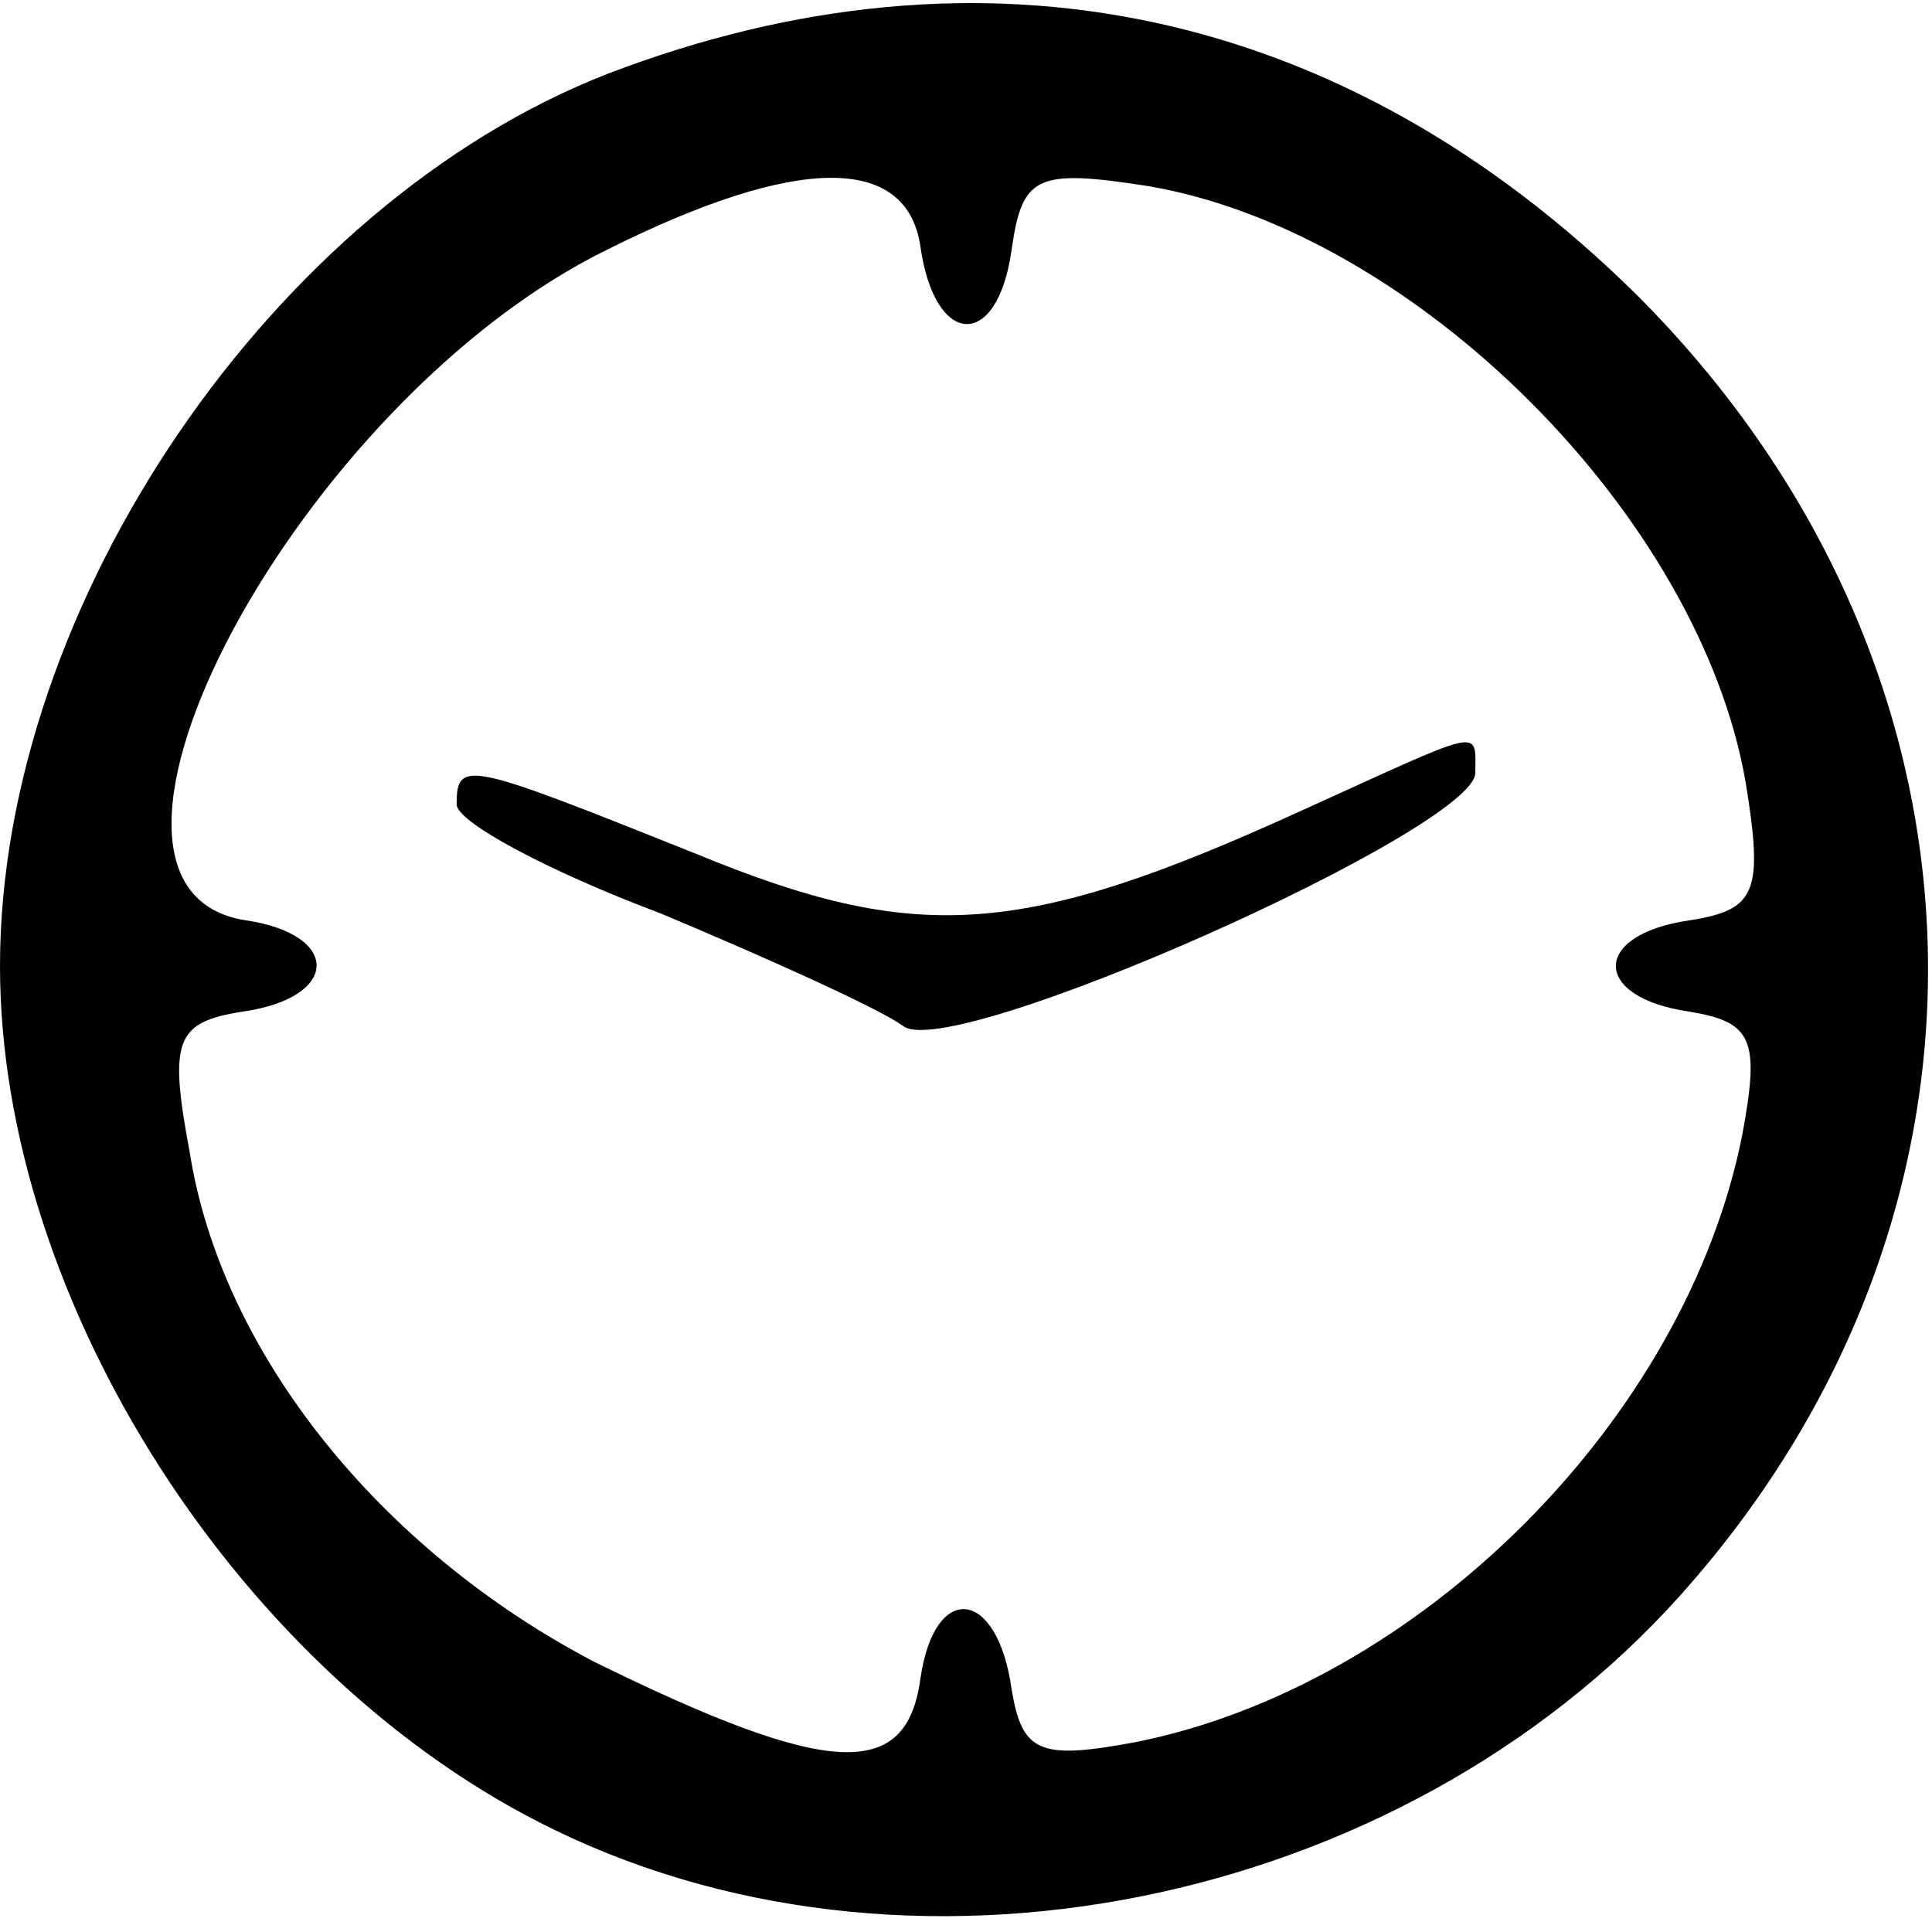 <?xml version="1.0" standalone="no"?>
<!DOCTYPE svg PUBLIC "-//W3C//DTD SVG 20010904//EN"
 "http://www.w3.org/TR/2001/REC-SVG-20010904/DTD/svg10.dtd">
<svg version="1.0" xmlns="http://www.w3.org/2000/svg"
 width="55pt" height="55pt" viewBox="0 0 55 55"
 preserveAspectRatio="xMidYMid meet">

<g transform="translate(0,55) scale(0.1,-0.1)"
fill="#000000" stroke="none">
<path d="M173 529 c-95 -37 -173 -151 -173 -254 0 -96 69 -203 158 -246 105
-51 246 -20 324 71 95 110 88 262 -16 366 -83 82 -186 104 -293 63z m89 -49
c4 -29 22 -30 26 -1 3 21 7 23 39 18 76 -13 157 -94 170 -170 5 -31 3 -36 -16
-39 -28 -4 -28 -22 0 -26 18 -3 20 -8 15 -35 -16 -81 -92 -157 -173 -173 -27
-5 -32 -3 -35 15 -4 29 -22 31 -26 3 -4 -29 -26 -28 -93 5 -61 32 -106 88
-115 145 -6 32 -4 37 15 40 28 4 28 22 1 26 -59 9 15 148 103 191 54 27 85 27
89 1z"/>
<path d="M370 319 c-79 -36 -109 -38 -172 -12 -65 26 -68 27 -68 14 0 -5 26
-19 58 -31 31 -13 62 -27 69 -32 13 -11 163 56 163 72 0 13 3 13 -50 -11z"/>
</g>
</svg>
